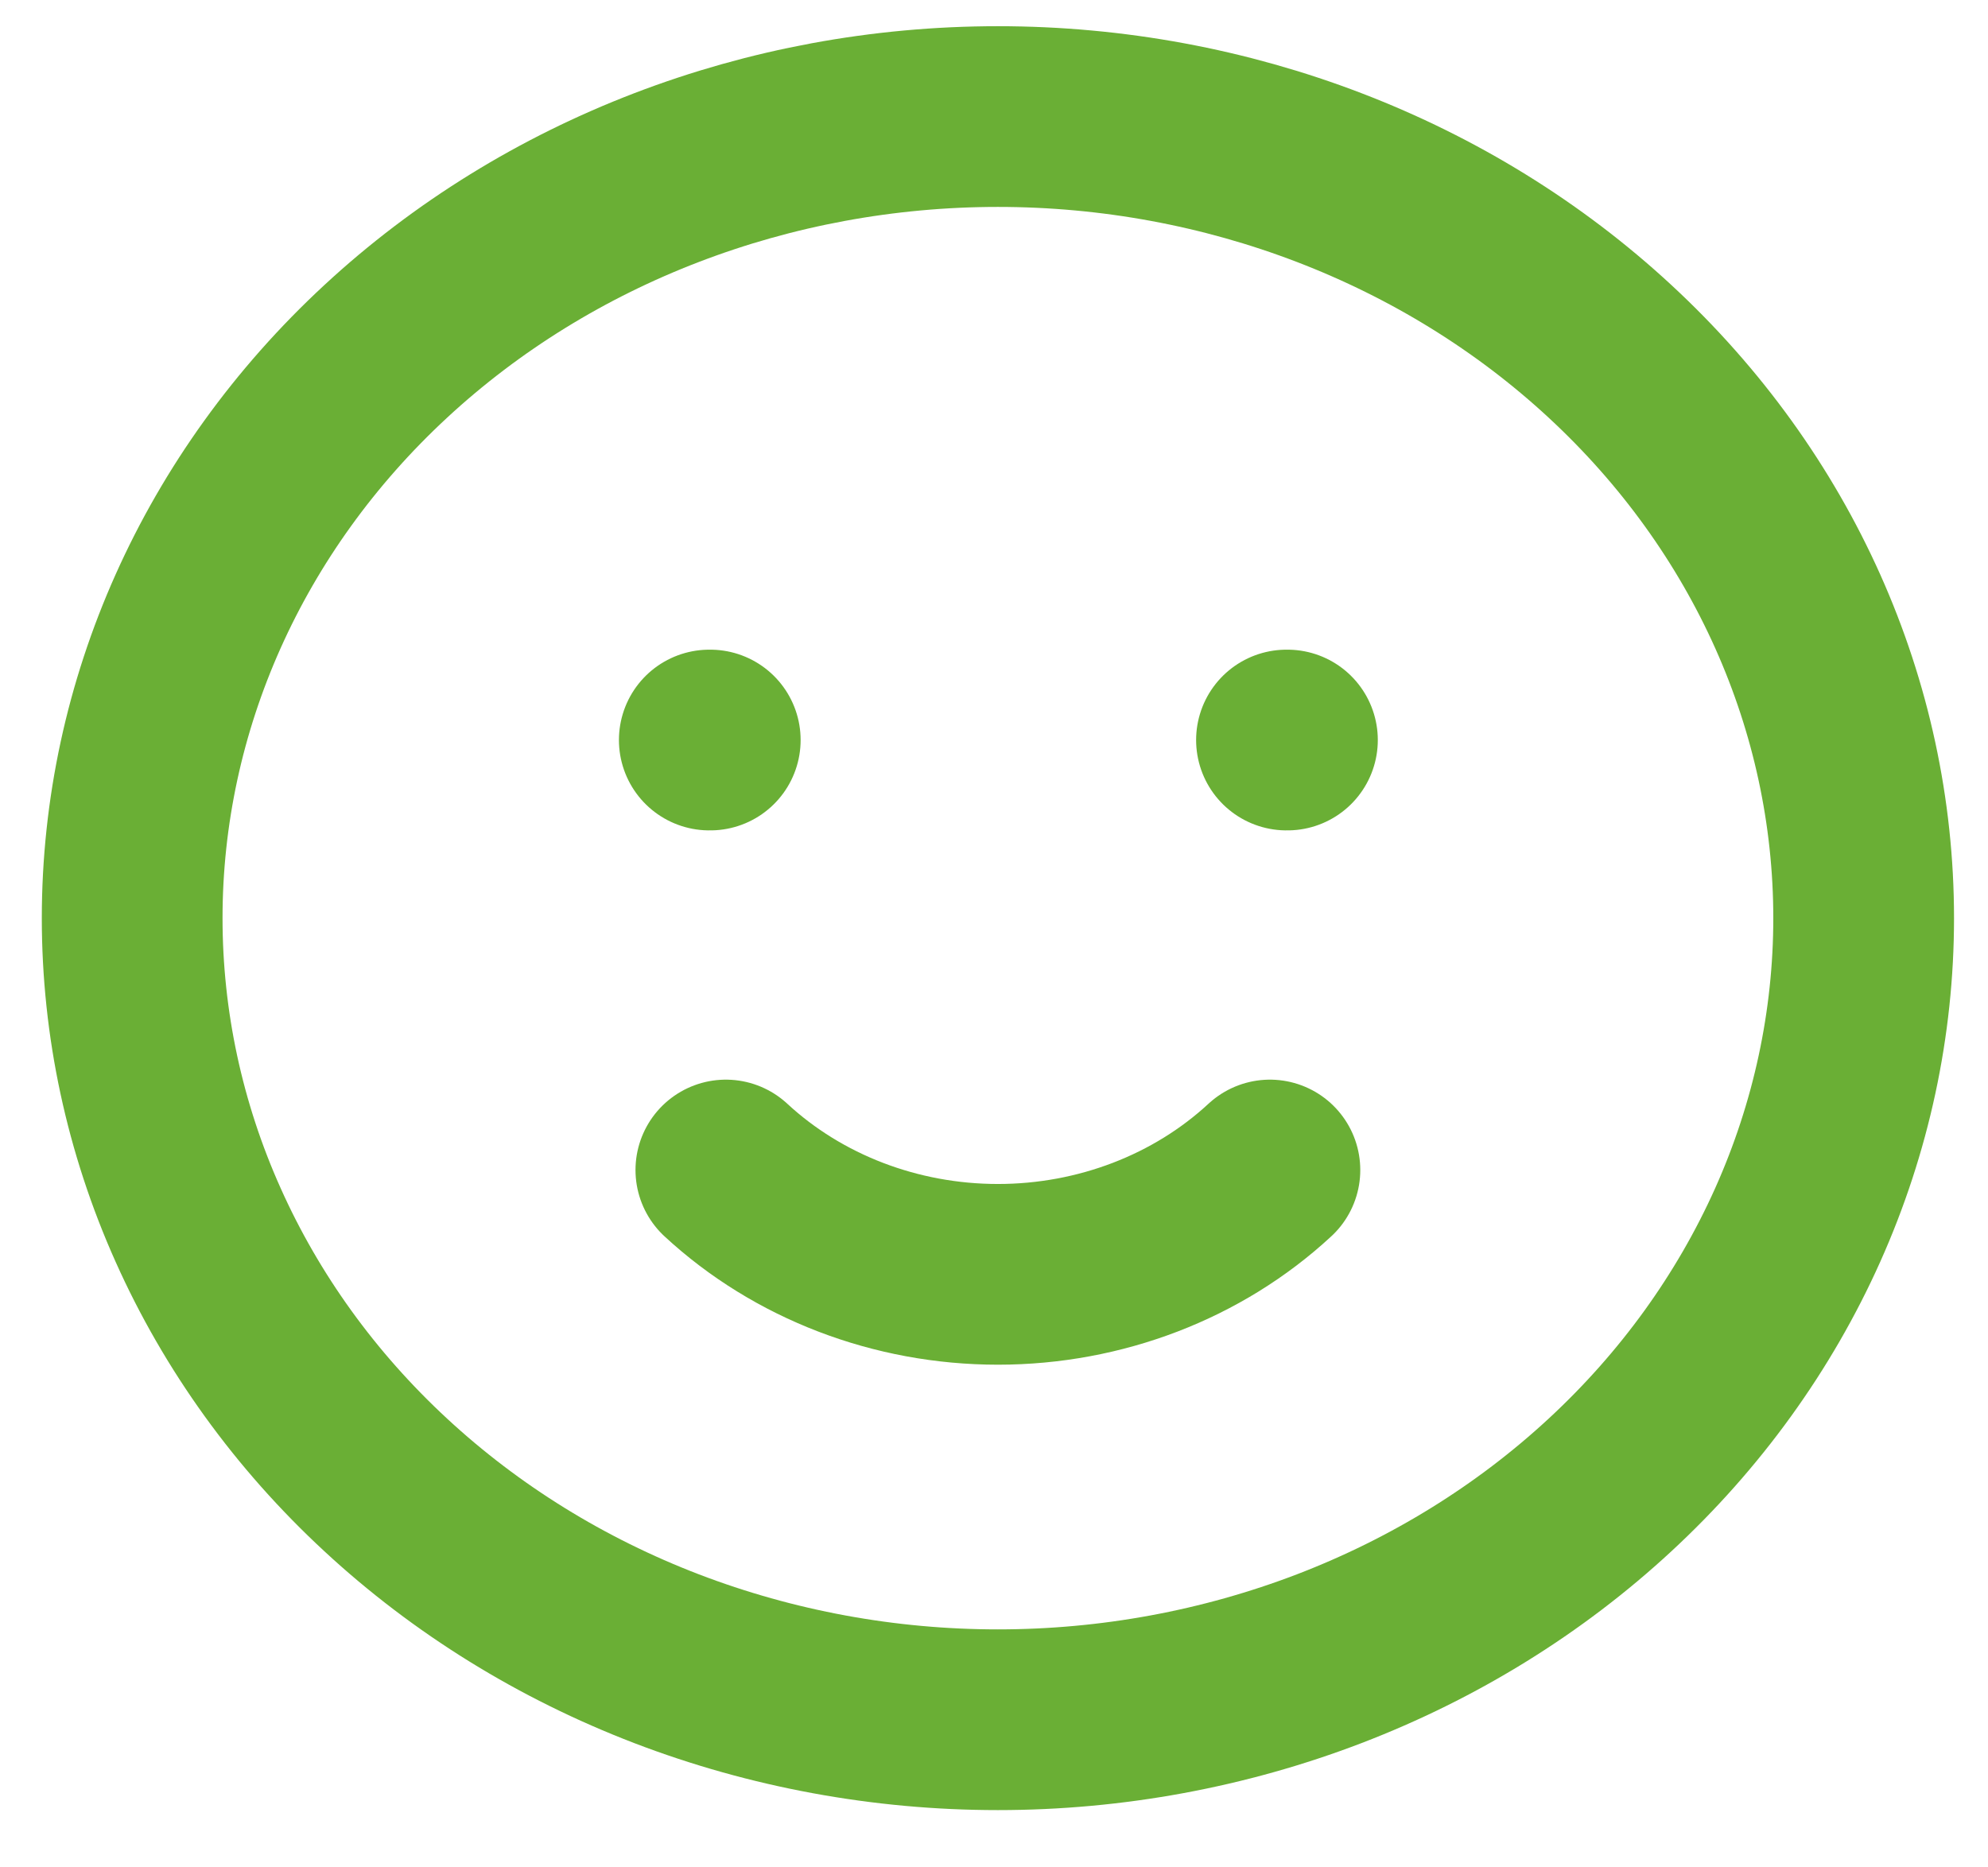 <svg width="33" height="31" viewBox="0 0 33 31" fill="none" xmlns="http://www.w3.org/2000/svg">
<path d="M21.08 19.423C19.883 20.532 18.258 21.155 16.565 21.155C14.871 21.155 13.247 20.532 12.049 19.423M11.774 12.285H11.79M21.355 12.285H21.371M30.936 15.242C30.936 16.989 30.564 18.72 29.842 20.334C29.119 21.949 28.061 23.416 26.726 24.651C25.392 25.887 23.808 26.867 22.064 27.536C20.32 28.204 18.452 28.549 16.565 28.549C14.677 28.549 12.809 28.204 11.065 27.536C9.321 26.867 7.737 25.887 6.403 24.651C5.068 23.416 4.01 21.949 3.288 20.334C2.565 18.72 2.194 16.989 2.194 15.242C2.194 11.713 3.708 8.328 6.403 5.833C9.098 3.337 12.753 1.935 16.565 1.935C20.376 1.935 24.031 3.337 26.726 5.833C29.422 8.328 30.936 11.713 30.936 15.242Z" stroke="#6AAF35" stroke-width="3" stroke-linecap="round" stroke-linejoin="round"/>
</svg>
